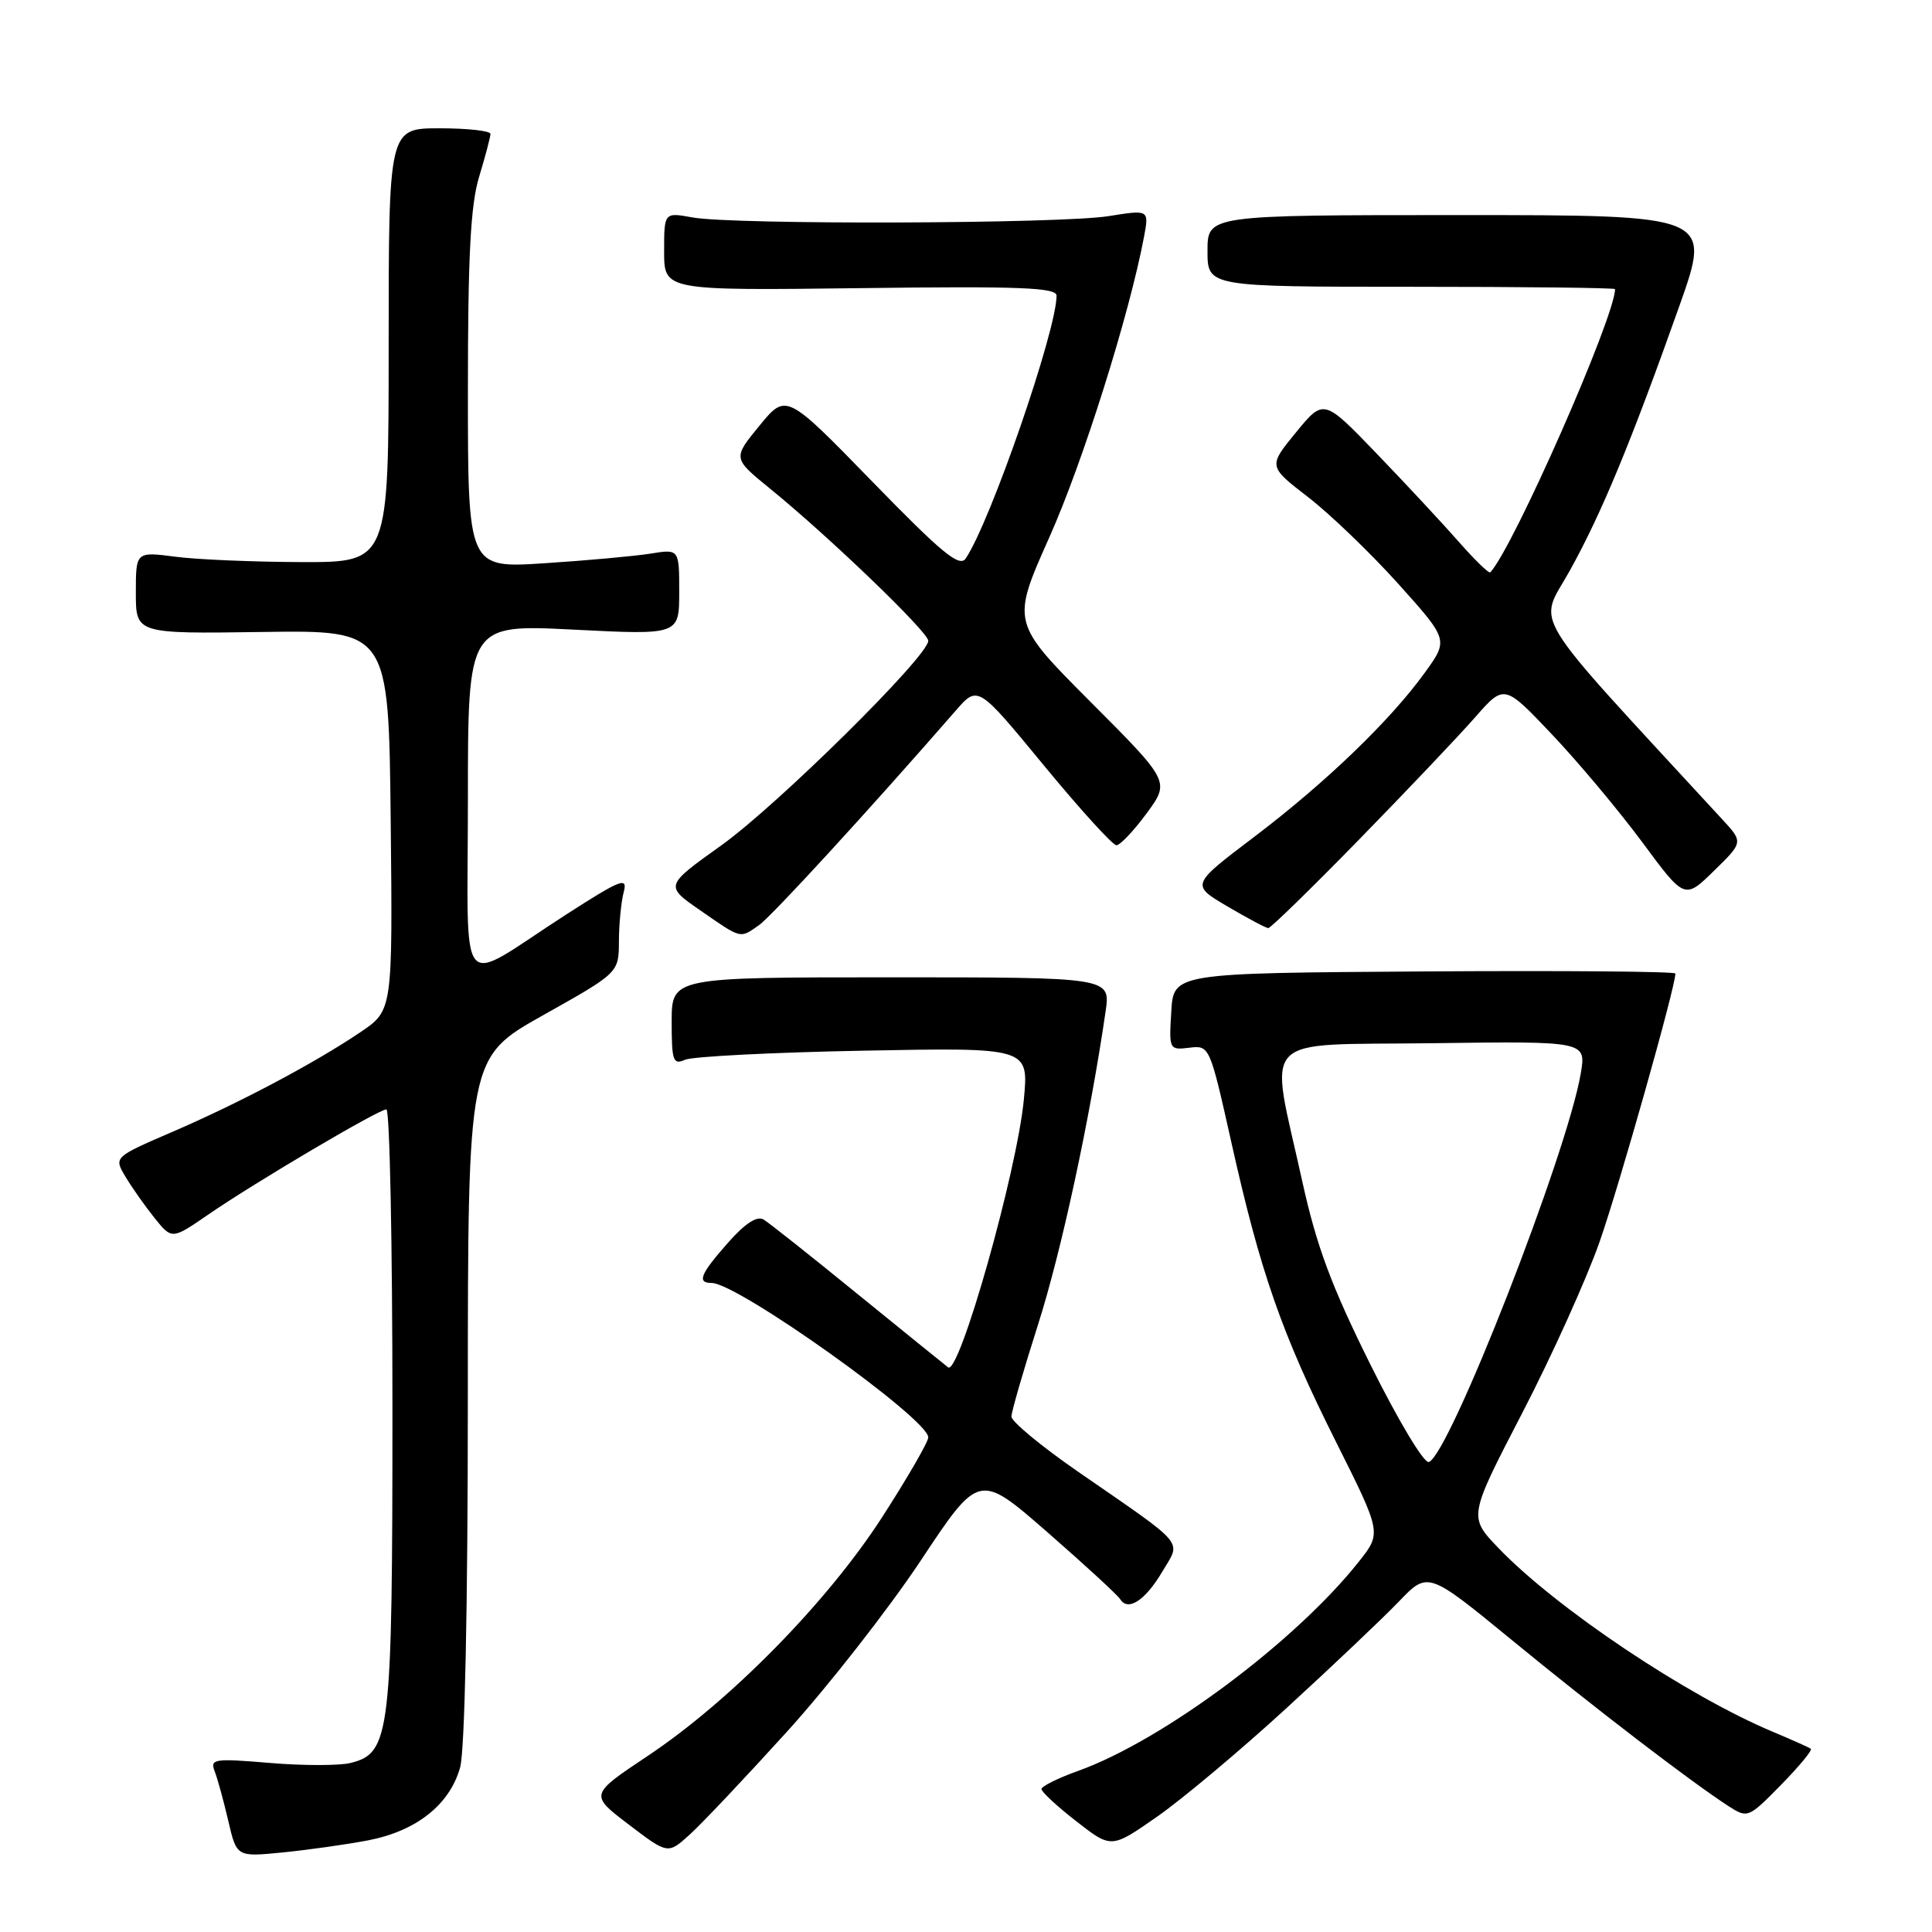 <?xml version="1.0" encoding="UTF-8" standalone="no"?>
<!DOCTYPE svg PUBLIC "-//W3C//DTD SVG 1.1//EN" "http://www.w3.org/Graphics/SVG/1.1/DTD/svg11.dtd" >
<svg xmlns="http://www.w3.org/2000/svg" xmlns:xlink="http://www.w3.org/1999/xlink" version="1.1" viewBox="0 0 256 256">
 <g >
 <path fill="currentColor"
d=" M 48.76 243.86 C 55.17 242.63 59.59 239.13 60.97 234.19 C 61.59 231.92 61.99 213.05 61.99 185.31 C 62.00 140.11 62.00 140.11 72.00 134.50 C 82.00 128.89 82.00 128.89 82.01 124.69 C 82.02 122.39 82.31 119.46 82.65 118.19 C 83.19 116.14 82.28 116.51 74.88 121.27 C 60.34 130.65 62.00 132.63 62.00 105.89 C 62.00 82.72 62.00 82.72 76.00 83.43 C 90.00 84.14 90.00 84.14 90.00 78.44 C 90.00 72.74 90.00 72.74 86.18 73.36 C 84.08 73.69 77.78 74.27 72.18 74.63 C 62.00 75.30 62.00 75.30 62.00 51.81 C 62.00 33.87 62.35 27.16 63.49 23.41 C 64.31 20.71 64.98 18.16 64.99 17.75 C 65.00 17.34 61.96 17.00 58.25 17.00 C 51.50 17.00 51.50 17.00 51.50 45.75 C 51.50 74.50 51.50 74.50 40.00 74.48 C 33.67 74.46 26.14 74.15 23.25 73.77 C 18.00 73.09 18.00 73.09 18.00 78.54 C 18.00 83.98 18.00 83.98 34.75 83.74 C 51.50 83.50 51.50 83.50 51.77 108.69 C 52.03 133.88 52.03 133.88 47.77 136.76 C 41.68 140.87 31.73 146.15 22.79 150.00 C 15.08 153.33 15.08 153.33 16.62 155.91 C 17.47 157.34 19.20 159.79 20.47 161.38 C 22.78 164.25 22.78 164.25 27.56 160.96 C 33.79 156.67 50.17 147.00 51.20 147.00 C 51.64 147.00 52.00 164.79 52.00 186.53 C 52.00 229.93 51.72 232.28 46.46 233.60 C 44.99 233.97 40.18 233.97 35.77 233.60 C 28.35 232.98 27.81 233.06 28.45 234.72 C 28.83 235.70 29.64 238.65 30.25 241.28 C 31.36 246.06 31.36 246.06 37.43 245.46 C 40.77 245.13 45.87 244.41 48.76 243.86 Z  M 104.24 229.50 C 109.73 223.45 117.71 213.24 121.98 206.82 C 129.73 195.13 129.73 195.13 138.78 203.02 C 143.75 207.36 148.10 211.36 148.44 211.91 C 149.47 213.57 151.78 212.04 154.03 208.22 C 156.51 204.02 157.42 205.08 142.75 194.94 C 137.94 191.61 134.01 188.35 134.02 187.70 C 134.03 187.04 135.62 181.55 137.55 175.50 C 140.62 165.89 144.42 148.31 146.50 134.00 C 147.15 129.50 147.15 129.50 118.08 129.50 C 89.01 129.50 89.01 129.50 89.00 135.36 C 89.00 140.57 89.19 141.13 90.75 140.43 C 91.71 139.99 102.36 139.45 114.40 139.22 C 136.31 138.80 136.31 138.80 135.67 145.65 C 134.78 155.15 127.10 182.31 125.63 181.18 C 125.01 180.70 119.55 176.28 113.50 171.36 C 107.45 166.43 101.91 162.04 101.19 161.60 C 100.32 161.07 98.74 162.09 96.48 164.65 C 92.78 168.84 92.31 170.00 94.30 170.00 C 97.74 170.00 123.00 188.00 123.00 190.46 C 123.00 191.06 120.25 195.82 116.89 201.03 C 109.63 212.28 96.77 225.38 85.81 232.68 C 78.12 237.81 78.12 237.81 83.31 241.76 C 88.50 245.71 88.50 245.71 91.38 243.10 C 92.97 241.67 98.75 235.55 104.24 229.50 Z  M 170.44 226.36 C 176.52 220.79 183.24 214.42 185.36 212.21 C 189.21 208.20 189.21 208.20 200.37 217.35 C 211.38 226.39 224.09 236.12 229.05 239.33 C 231.57 240.95 231.68 240.90 235.99 236.51 C 238.40 234.05 240.18 231.90 239.94 231.72 C 239.70 231.54 237.47 230.55 235.00 229.51 C 223.55 224.72 206.21 213.11 198.54 205.11 C 194.58 200.98 194.58 200.98 201.70 187.24 C 205.62 179.68 210.24 169.45 211.97 164.50 C 214.56 157.11 221.99 130.81 222.00 129.00 C 222.00 128.72 207.04 128.60 188.75 128.72 C 155.50 128.94 155.50 128.94 155.20 134.05 C 154.89 139.08 154.93 139.15 157.59 138.83 C 160.27 138.50 160.30 138.57 163.16 151.36 C 167.00 168.58 169.84 176.72 177.03 191.06 C 183.07 203.12 183.07 203.12 180.06 206.92 C 171.67 217.51 154.13 230.60 142.89 234.64 C 140.20 235.60 138.00 236.70 138.00 237.06 C 138.00 237.43 140.08 239.36 142.63 241.34 C 147.26 244.95 147.26 244.95 153.32 240.72 C 156.65 238.40 164.35 231.94 170.44 226.36 Z  M 100.58 122.58 C 102.27 121.39 115.12 107.39 126.65 94.15 C 129.57 90.80 129.57 90.80 138.30 101.40 C 143.10 107.23 147.44 112.00 147.93 112.00 C 148.42 112.00 150.22 110.10 151.93 107.78 C 155.03 103.56 155.03 103.56 144.52 93.02 C 134.01 82.48 134.01 82.48 139.04 71.20 C 143.50 61.22 149.66 41.64 151.59 31.37 C 152.26 27.78 152.26 27.78 146.88 28.64 C 140.49 29.66 97.13 29.80 91.75 28.81 C 88.00 28.13 88.00 28.13 88.00 33.31 C 88.00 38.50 88.00 38.50 114.00 38.18 C 135.15 37.91 140.00 38.10 140.00 39.18 C 140.00 43.80 131.23 69.18 127.96 74.00 C 127.14 75.22 124.82 73.31 115.56 63.79 C 104.17 52.09 104.17 52.09 100.63 56.41 C 97.09 60.72 97.09 60.72 102.00 64.72 C 109.84 71.09 123.00 83.75 123.00 84.91 C 123.00 86.95 103.05 106.66 95.60 112.00 C 88.08 117.37 88.08 117.37 92.79 120.63 C 98.33 124.47 98.01 124.38 100.58 122.58 Z  M 180.08 111.25 C 186.39 104.79 193.30 97.51 195.44 95.07 C 199.32 90.64 199.32 90.64 205.66 97.33 C 209.14 101.00 214.52 107.43 217.61 111.60 C 223.22 119.19 223.22 119.19 227.11 115.39 C 231.00 111.59 231.00 111.59 228.19 108.55 C 201.90 80.00 203.83 83.15 208.02 75.59 C 212.25 67.96 216.14 58.54 222.54 40.50 C 226.79 28.50 226.79 28.50 193.40 28.50 C 160.00 28.50 160.00 28.50 160.00 33.25 C 160.00 38.00 160.00 38.00 187.00 38.00 C 201.85 38.00 214.00 38.14 214.00 38.31 C 214.00 41.98 200.53 72.56 197.47 75.84 C 197.30 76.03 195.44 74.23 193.34 71.84 C 191.24 69.45 186.35 64.19 182.46 60.15 C 175.40 52.81 175.40 52.81 171.72 57.30 C 168.04 61.79 168.04 61.79 173.33 65.87 C 176.23 68.11 181.61 73.28 185.28 77.36 C 191.94 84.78 191.94 84.78 188.79 89.14 C 184.19 95.50 175.66 103.71 166.15 110.92 C 157.79 117.25 157.79 117.25 162.65 120.11 C 165.32 121.68 167.75 122.97 168.05 122.98 C 168.36 122.99 173.77 117.71 180.08 111.25 Z  M 181.58 180.80 C 176.40 170.37 174.45 165.13 172.55 156.50 C 168.18 136.64 166.38 138.54 189.84 138.23 C 210.18 137.96 210.18 137.96 209.46 142.23 C 207.67 152.83 192.04 192.82 189.33 193.72 C 188.69 193.94 185.27 188.22 181.58 180.80 Z "/>
</g>
</svg>